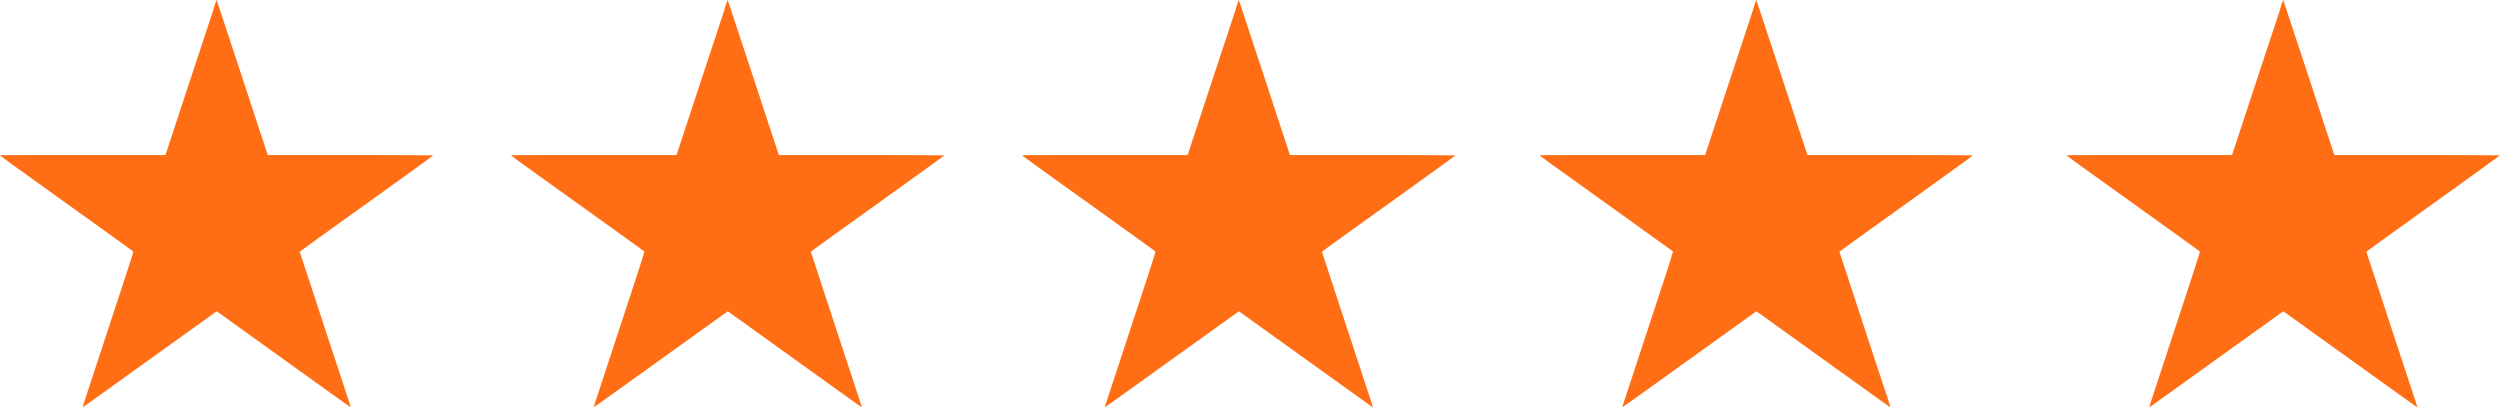 <svg xmlns="http://www.w3.org/2000/svg" width="75.913" height="12.369" viewBox="0 0 75.913 12.369"><g transform="translate(-179.099 -1591.022)"><g transform="translate(179.099 1591.022)"><path d="M32.465-1160.872c-.064.192-.172.521-.242.732l-.4,1.209c-.15.454-.391,1.187-.536,1.627l-.264.8H28.513c-1.382,0-2.513,0-2.513.007s.181.139.4.3l2.011,1.442c.885.635,1.618,1.163,1.628,1.172s.059-.1-.448,1.434c-.2.607-.367,1.116-.669,2.035l-.343,1.042a1.8,1.8,0,0,0-.064.217c.007.006-.251.192,2.037-1.451l1.995-1.431.035-.024.812.584c2.607,1.873,3.253,2.335,3.256,2.331s-.049-.163-.113-.359-.23-.7-.369-1.117l-.864-2.632c-.155-.469-.2-.6-.2-.613s.911-.664,2.025-1.463,2.025-1.458,2.025-1.463-.969-.01-2.512-.012l-2.511,0-.175-.533c-.1-.293-.29-.88-.429-1.305l-.6-1.817c-.189-.574-.346-1.047-.351-1.052A3.151,3.151,0,0,0,32.465-1160.872Z" transform="translate(-26 1161.213)" fill="#ff6e14"/></g><g transform="translate(194.618 1591.022)"><path d="M32.465-1160.872c-.064.192-.172.521-.242.732l-.4,1.209c-.15.454-.391,1.187-.536,1.627l-.264.8H28.513c-1.382,0-2.513,0-2.513.007s.181.139.4.3l2.011,1.442c.885.635,1.618,1.163,1.628,1.172s.059-.1-.448,1.434c-.2.607-.367,1.116-.669,2.035l-.343,1.042a1.8,1.8,0,0,0-.064.217c.007.006-.251.192,2.037-1.451l1.995-1.431.035-.024.812.584c2.607,1.873,3.253,2.335,3.256,2.331s-.049-.163-.113-.359-.23-.7-.369-1.117l-.864-2.632c-.155-.469-.2-.6-.2-.613s.911-.664,2.025-1.463,2.025-1.458,2.025-1.463-.969-.01-2.512-.012l-2.511,0-.175-.533c-.1-.293-.29-.88-.429-1.305l-.6-1.817c-.189-.574-.346-1.047-.351-1.052A3.151,3.151,0,0,0,32.465-1160.872Z" transform="translate(-26 1161.213)" fill="#ff6e14"/></g><g transform="translate(210.138 1591.022)"><path d="M32.465-1160.872c-.064.192-.172.521-.242.732l-.4,1.209c-.15.454-.391,1.187-.536,1.627l-.264.8H28.513c-1.382,0-2.513,0-2.513.007s.181.139.4.3l2.011,1.442c.885.635,1.618,1.163,1.628,1.172s.059-.1-.448,1.434c-.2.607-.367,1.116-.669,2.035l-.343,1.042a1.8,1.8,0,0,0-.064.217c.007.006-.251.192,2.037-1.451l1.995-1.431.035-.024.812.584c2.607,1.873,3.253,2.335,3.256,2.331s-.049-.163-.113-.359-.23-.7-.369-1.117l-.864-2.632c-.155-.469-.2-.6-.2-.613s.911-.664,2.025-1.463,2.025-1.458,2.025-1.463-.969-.01-2.512-.012l-2.511,0-.175-.533c-.1-.293-.29-.88-.429-1.305l-.6-1.817c-.189-.574-.346-1.047-.351-1.052A3.151,3.151,0,0,0,32.465-1160.872Z" transform="translate(-26 1161.213)" fill="#ff6e14"/></g><g transform="translate(225.852 1591.022)"><path d="M32.465-1160.872c-.064.192-.172.521-.242.732l-.4,1.209c-.15.454-.391,1.187-.536,1.627l-.264.8H28.513c-1.382,0-2.513,0-2.513.007s.181.139.4.3l2.011,1.442c.885.635,1.618,1.163,1.628,1.172s.059-.1-.448,1.434c-.2.607-.367,1.116-.669,2.035l-.343,1.042a1.8,1.8,0,0,0-.064.217c.007.006-.251.192,2.037-1.451l1.995-1.431.035-.024.812.584c2.607,1.873,3.253,2.335,3.256,2.331s-.049-.163-.113-.359-.23-.7-.369-1.117l-.864-2.632c-.155-.469-.2-.6-.2-.613s.911-.664,2.025-1.463,2.025-1.458,2.025-1.463-.969-.01-2.512-.012l-2.511,0-.175-.533c-.1-.293-.29-.88-.429-1.305l-.6-1.817c-.189-.574-.346-1.047-.351-1.052A3.151,3.151,0,0,0,32.465-1160.872Z" transform="translate(-26 1161.213)" fill="#ff6e14"/></g><g transform="translate(241.852 1591.022)"><path d="M32.465-1160.872c-.064.192-.172.521-.242.732l-.4,1.209c-.15.454-.391,1.187-.536,1.627l-.264.8H28.513c-1.382,0-2.513,0-2.513.007s.181.139.4.3l2.011,1.442c.885.635,1.618,1.163,1.628,1.172s.059-.1-.448,1.434c-.2.607-.367,1.116-.669,2.035l-.343,1.042a1.8,1.8,0,0,0-.064.217c.007.006-.251.192,2.037-1.451l1.995-1.431.035-.024.812.584c2.607,1.873,3.253,2.335,3.256,2.331s-.049-.163-.113-.359-.23-.7-.369-1.117l-.864-2.632c-.155-.469-.2-.6-.2-.613s.911-.664,2.025-1.463,2.025-1.458,2.025-1.463-.969-.01-2.512-.012l-2.511,0-.175-.533c-.1-.293-.29-.88-.429-1.305l-.6-1.817c-.189-.574-.346-1.047-.351-1.052A3.151,3.151,0,0,0,32.465-1160.872Z" transform="translate(-26 1161.213)" fill="#ff6e14"/></g></g></svg>